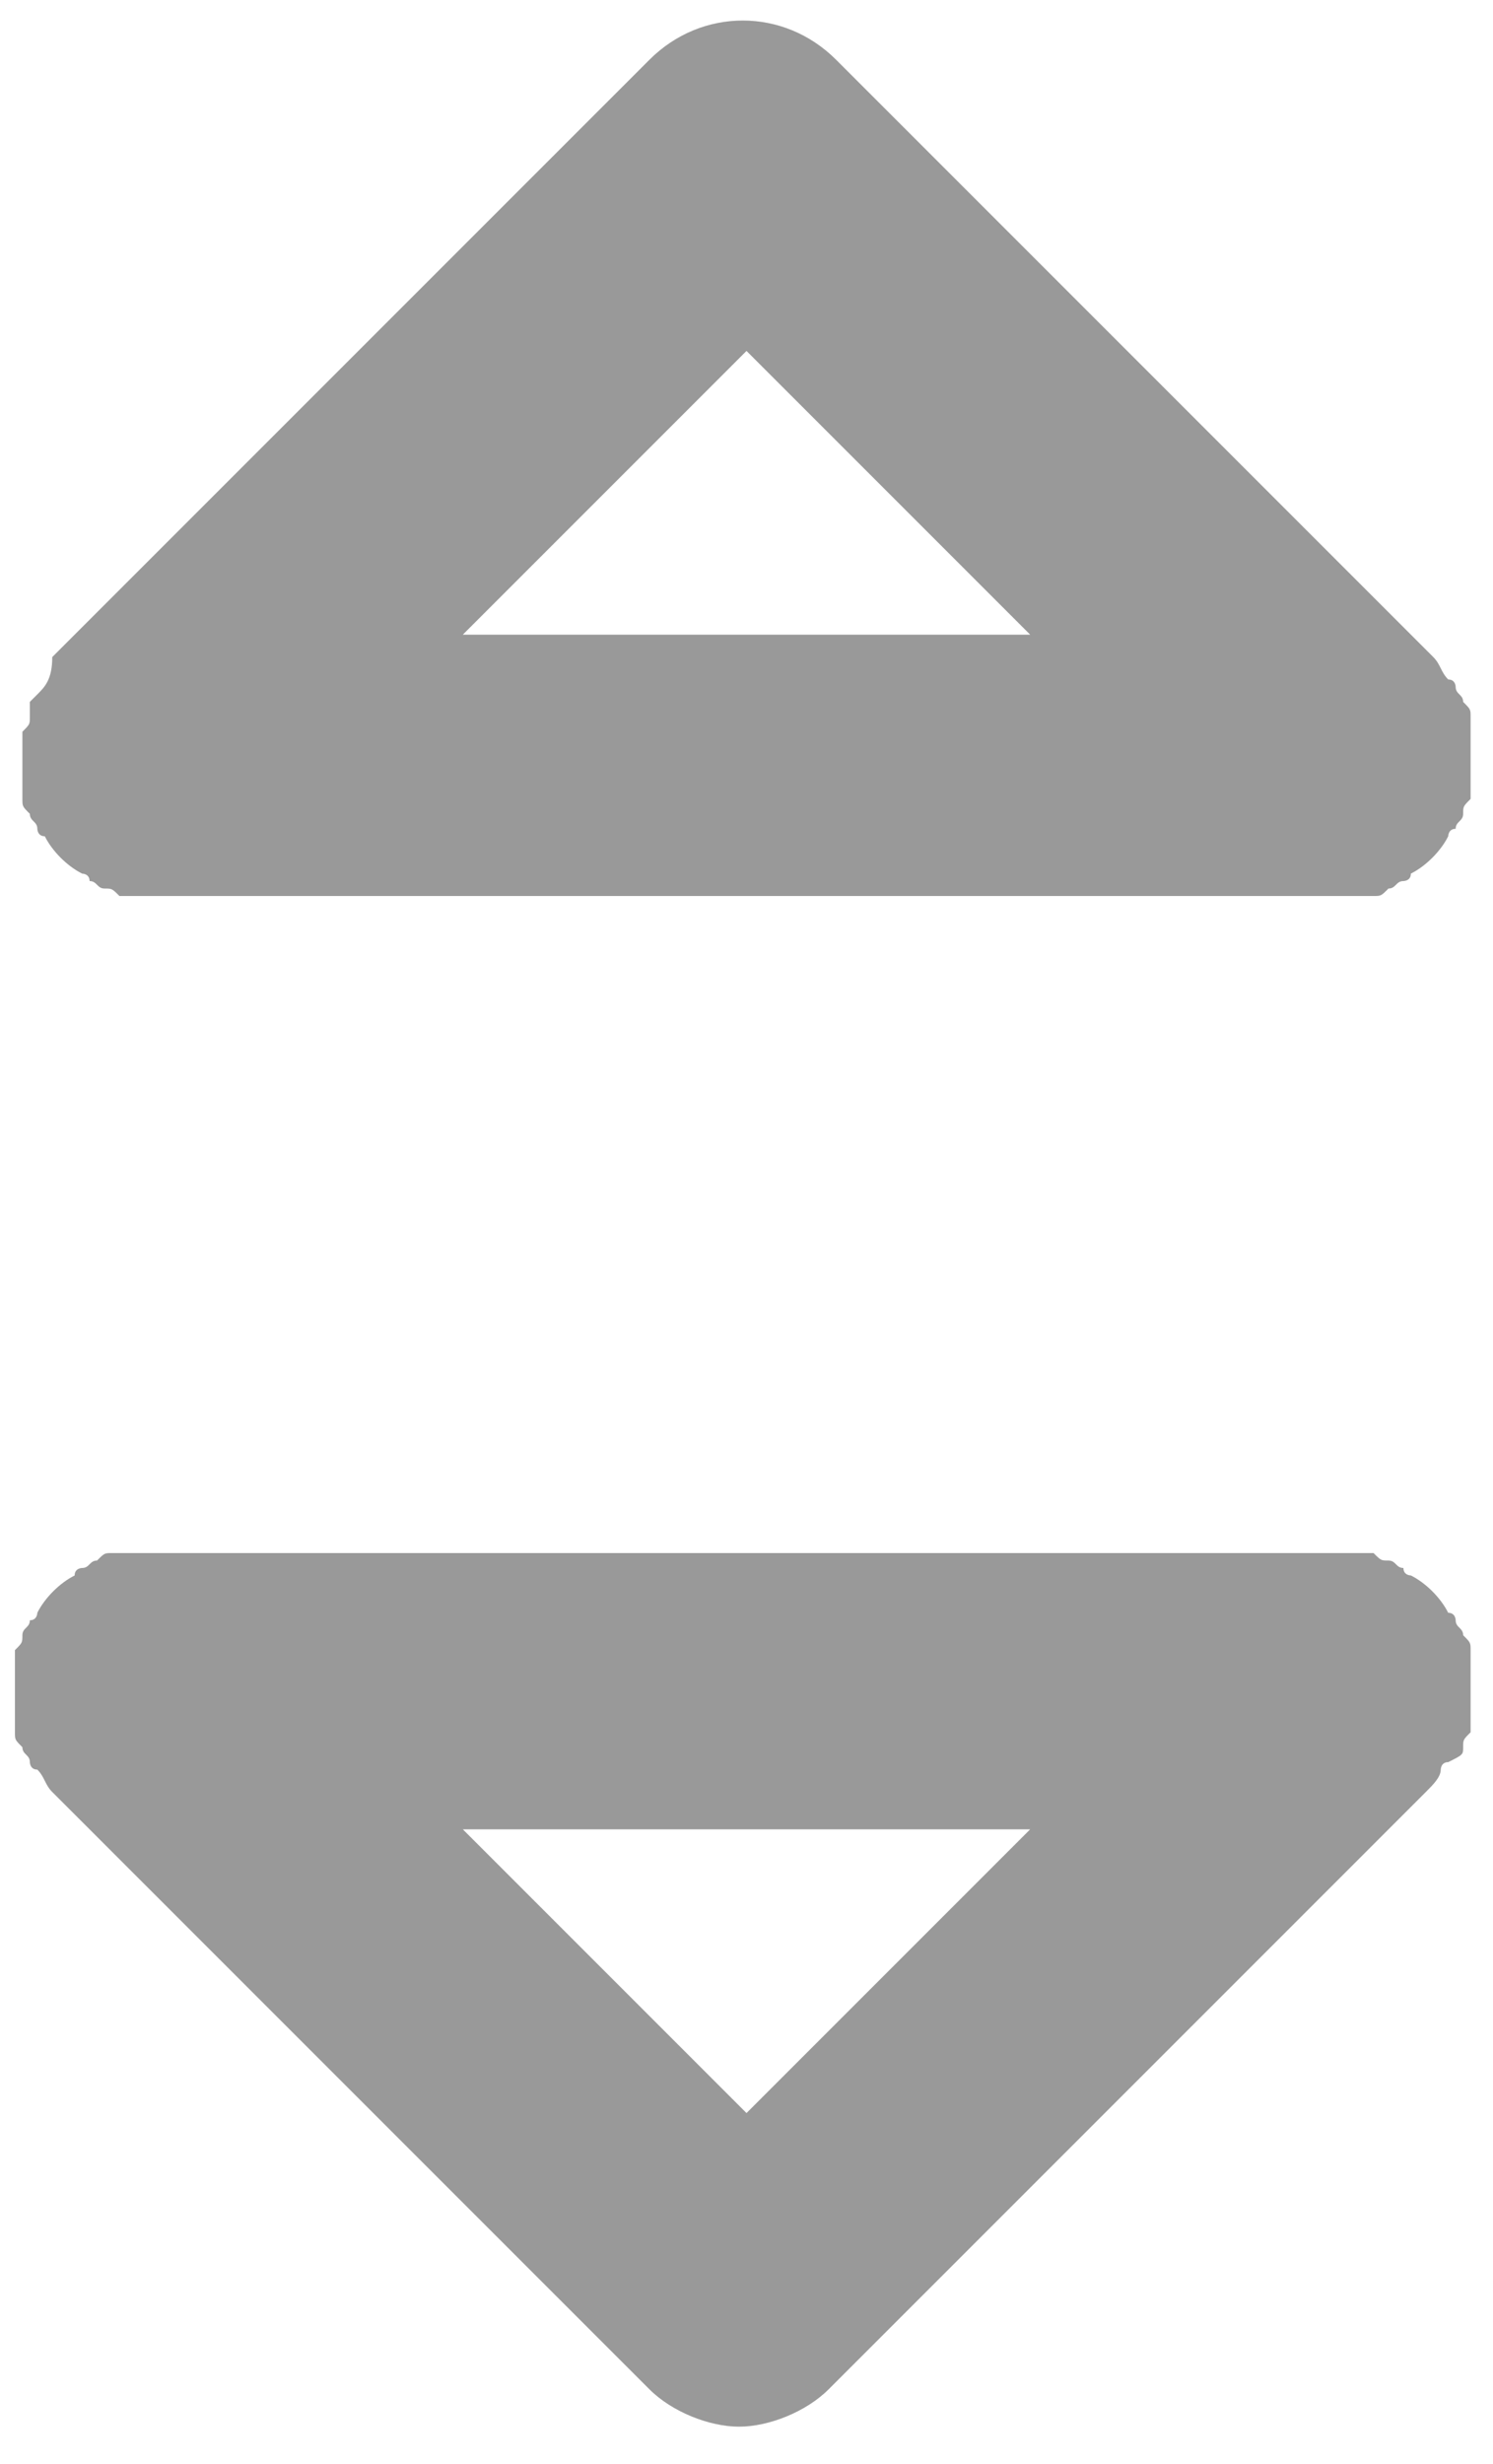 <?xml version="1.0" encoding="utf-8"?>
<!-- Generator: Adobe Illustrator 24.2.3, SVG Export Plug-In . SVG Version: 6.00 Build 0)  -->
<svg version="1.1" id="Layer_1" xmlns="http://www.w3.org/2000/svg" xmlns:xlink="http://www.w3.org/1999/xlink" x="0px" y="0px"
	 viewBox="0 0 20 33" style="enable-background:new 0 0 20 33;" xml:space="preserve">
<style type="text/css">
	.st0{fill:#999999;}
	.st1{fill:#999999;}
</style>
<g>
	<path class="st0" d="M19.6,23.4c0-0.1,0-0.1,0.1-0.2c0-0.1,0-0.1,0-0.2c0-0.2,0-0.5,0-0.7c0-0.1,0-0.1,0-0.2c0-0.1,0-0.1-0.1-0.2
		c0-0.1-0.1-0.1-0.1-0.2c0,0,0-0.1-0.1-0.1c-0.1-0.2-0.3-0.4-0.5-0.5c0,0-0.1,0-0.1-0.1c-0.1,0-0.1-0.1-0.2-0.1
		c-0.1,0-0.1,0-0.2-0.1c-0.1,0-0.1,0-0.2,0c-0.1,0-0.2,0-0.3,0H2c-0.1,0-0.2,0-0.3,0c-0.1,0-0.1,0-0.2,0c-0.1,0-0.1,0-0.2,0.1
		c-0.1,0-0.1,0.1-0.2,0.1c0,0-0.1,0-0.1,0.1c-0.2,0.1-0.4,0.3-0.5,0.5c0,0,0,0.1-0.1,0.1c0,0.1-0.1,0.1-0.1,0.2c0,0.1,0,0.1-0.1,0.2
		c0,0.1,0,0.1,0,0.2c0,0.2,0,0.5,0,0.7c0,0.1,0,0.1,0,0.2c0,0.1,0,0.1,0.1,0.2c0,0.1,0.1,0.1,0.1,0.2c0,0,0,0.1,0.1,0.1
		c0.1,0.1,0.1,0.2,0.2,0.3l8,8c0.3,0.3,0.8,0.5,1.2,0.5s0.9-0.2,1.2-0.5l8-8c0.1-0.1,0.2-0.2,0.2-0.3c0,0,0-0.1,0.1-0.1
		C19.6,23.5,19.6,23.5,19.6,23.4z M10,28.3l-3.8-3.8h7.6L10,28.3z"/>
	<path class="st1" d="M0.4,9.6c0,0.1,0,0.1-0.1,0.2c0,0,0,0.1,0,0.1c0,0.2,0,0.5,0,0.7c0,0.1,0,0.1,0,0.1c0,0.1,0,0.1,0.1,0.2
		c0,0.1,0.1,0.1,0.1,0.2c0,0,0,0.1,0.1,0.1c0.1,0.2,0.3,0.4,0.5,0.5c0,0,0.1,0,0.1,0.1c0.1,0,0.1,0.1,0.2,0.1c0.1,0,0.1,0,0.2,0.1
		c0,0,0.1,0,0.1,0c0.1,0,0.2,0,0.3,0h16c0.1,0,0.2,0,0.3,0c0.1,0,0.1,0,0.1,0c0.1,0,0.1,0,0.2-0.1c0.1,0,0.1-0.1,0.2-0.1
		c0,0,0.1,0,0.1-0.1c0.2-0.1,0.4-0.3,0.5-0.5c0,0,0-0.1,0.1-0.1c0-0.1,0.1-0.1,0.1-0.2c0-0.1,0-0.1,0.1-0.2c0-0.1,0-0.1,0-0.2
		c0-0.2,0-0.5,0-0.7c0-0.1,0-0.1,0-0.2c0-0.1,0-0.1-0.1-0.2c0-0.1-0.1-0.1-0.1-0.2c0,0,0-0.1-0.1-0.1c-0.1-0.1-0.1-0.2-0.2-0.3l-8-8
		c-0.7-0.7-1.8-0.7-2.5,0l-8,8C0.7,9.1,0.6,9.2,0.5,9.3c0,0-0.1,0.1-0.1,0.1C0.4,9.5,0.4,9.5,0.4,9.6z M10,4.7l3.8,3.8H6.2L10,4.7z"
		/>
</g>
</svg>
